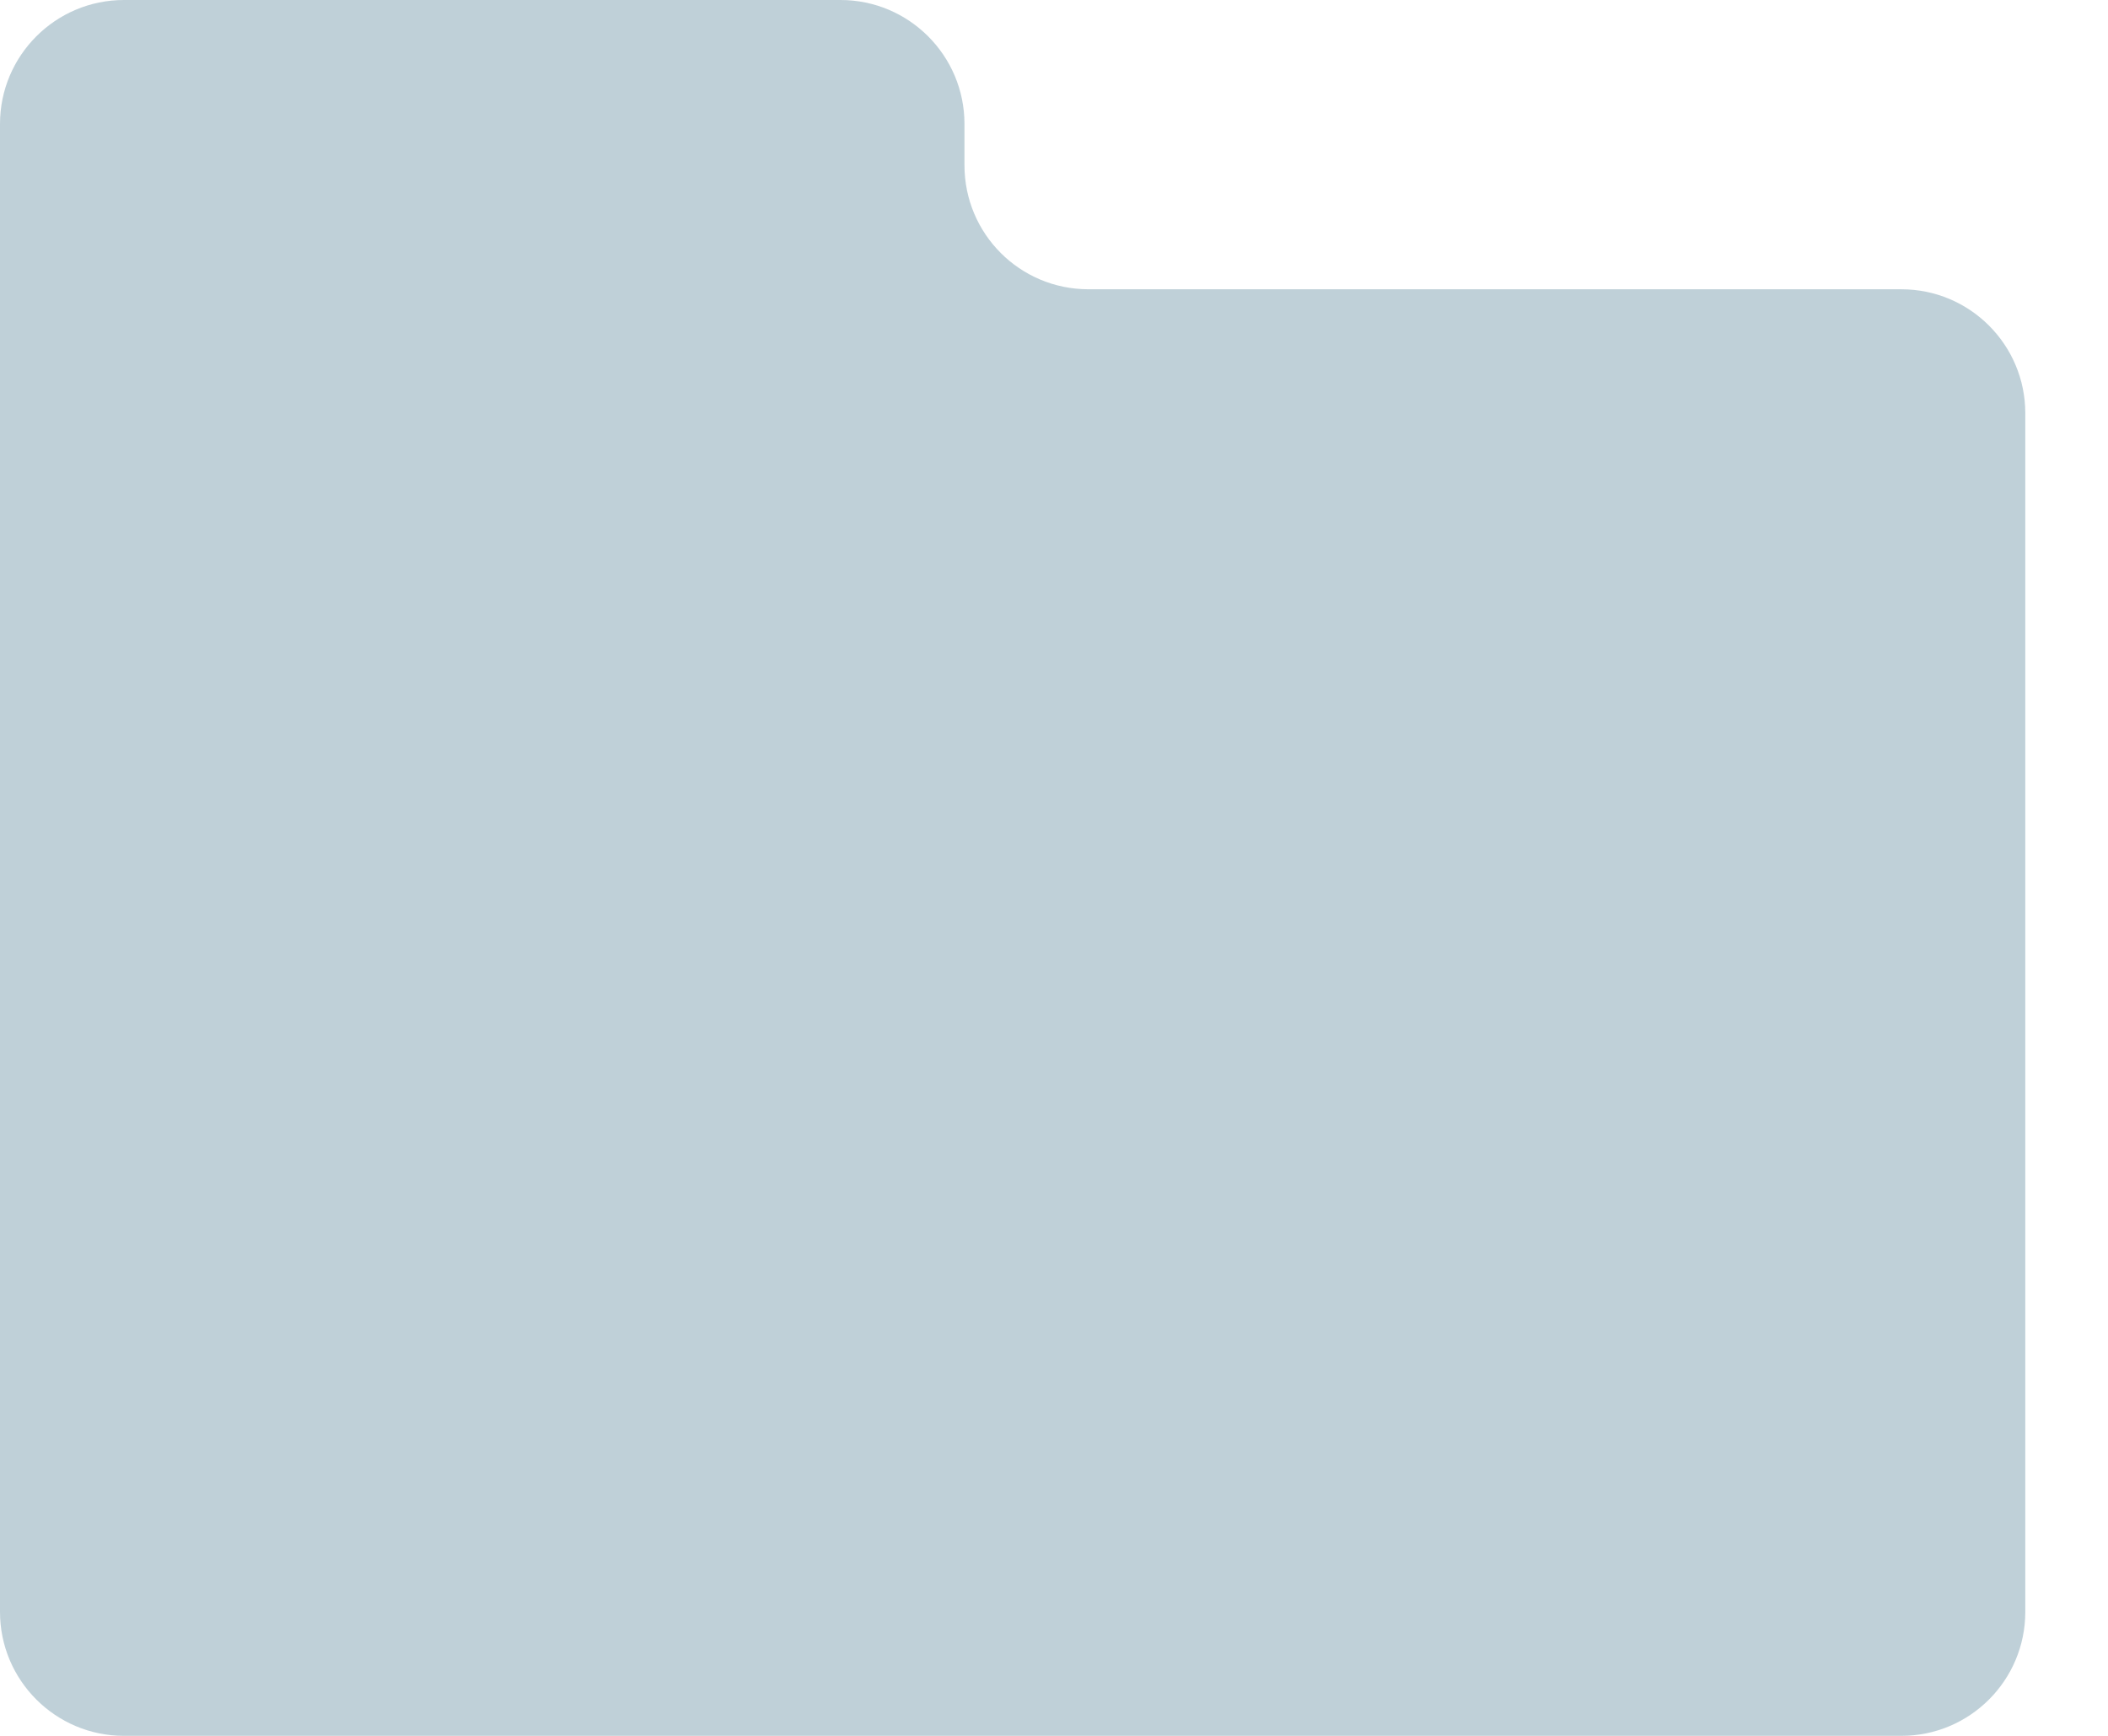 <svg width="17" height="14" viewBox="0 0 17 14" fill="none" xmlns="http://www.w3.org/2000/svg">
<path opacity="0.5" fill-rule="evenodd" clip-rule="evenodd" d="M7.778 1C7.778 0.448 7.33 0 6.778 0H1C0.448 0 0 0.448 0 1V2.333V10.889V13C0 13.552 0.448 14 1 14H15.333C15.886 14 16.333 13.552 16.333 13V3.333C16.333 2.781 15.886 2.333 15.333 2.333H8.778C8.225 2.333 7.778 1.886 7.778 1.333V1Z" fill="#81A2B2"/>
</svg>
